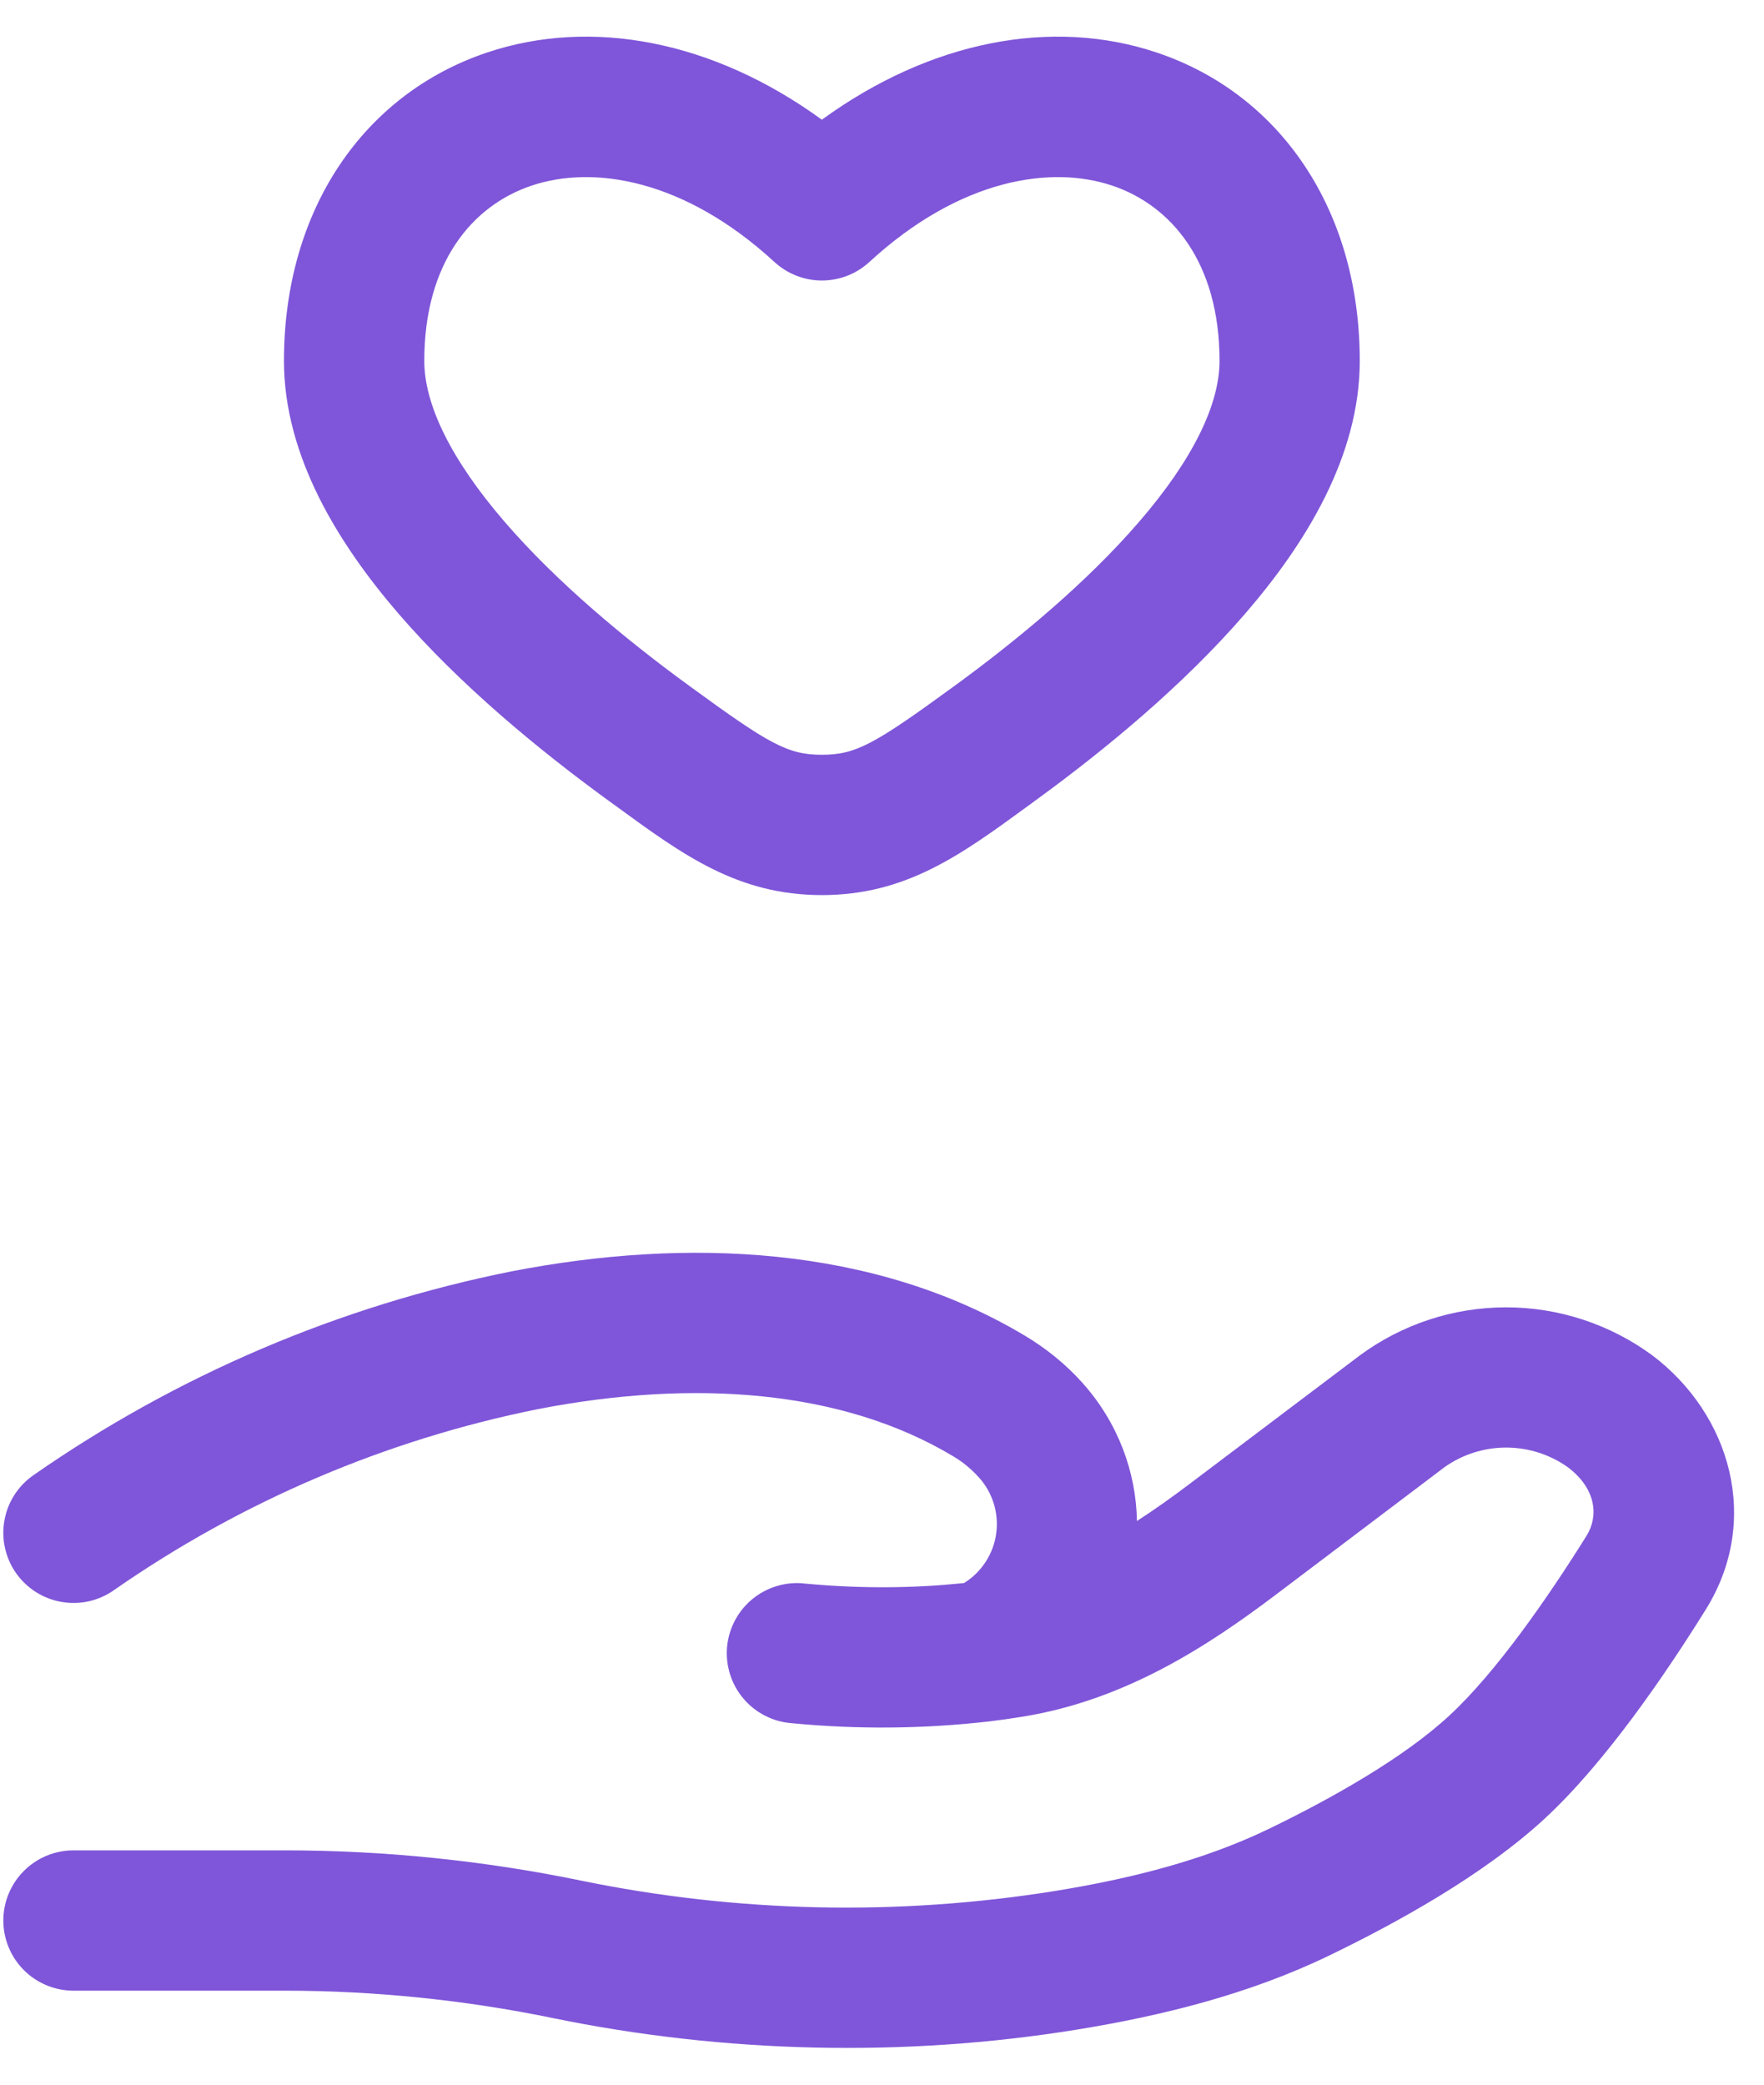<svg width="44" height="52" viewBox="0 0 44 52" fill="none" xmlns="http://www.w3.org/2000/svg">
<path fill-rule="evenodd" clip-rule="evenodd" d="M28.86 1.313C31.922 2.342 33.917 5.224 33.917 9.002C33.917 11.375 32.568 13.561 31.063 15.302C29.516 17.096 27.561 18.704 25.848 19.952L25.631 20.111C23.97 21.324 22.598 22.327 20.5 22.327C18.4 22.327 17.033 21.324 15.371 20.111L15.152 19.952C13.439 18.704 11.484 17.096 9.937 15.304C8.437 13.561 7.083 11.375 7.083 9.002C7.083 5.224 9.078 2.345 12.14 1.313C14.753 0.434 17.791 1.015 20.5 2.986C23.209 1.015 26.249 0.434 28.86 1.313ZM27.745 4.631C26.224 4.118 23.953 4.449 21.685 6.535C21.362 6.832 20.94 6.997 20.501 6.997C20.063 6.997 19.64 6.832 19.317 6.535C17.047 4.449 14.779 4.118 13.257 4.631C11.797 5.121 10.583 6.531 10.583 9.002C10.583 10.091 11.248 11.463 12.588 13.017C13.885 14.522 15.602 15.95 17.215 17.124C19.182 18.559 19.648 18.827 20.5 18.827C21.352 18.827 21.818 18.559 23.788 17.124C25.398 15.95 27.115 14.522 28.412 13.017C29.754 11.463 30.419 10.091 30.419 9.002C30.419 6.528 29.203 5.121 27.745 4.631ZM12.763 31.712C17.117 30.867 21.776 31.059 25.549 33.308C26.077 33.623 26.576 34.017 27.008 34.503C27.885 35.487 28.338 36.712 28.359 37.94C28.804 37.653 29.252 37.333 29.705 36.99L33.924 33.805C34.98 33.029 36.257 32.61 37.567 32.61C38.878 32.61 40.154 33.029 41.211 33.805C43.161 35.275 43.941 37.919 42.543 40.156C41.551 41.748 40.056 43.948 38.537 45.357C36.997 46.781 34.81 47.978 33.156 48.778C31.145 49.749 28.975 50.283 26.863 50.626C22.546 51.326 18.057 51.216 13.792 50.339C11.592 49.886 9.352 49.657 7.107 49.655H1.833C1.369 49.655 0.924 49.471 0.596 49.143C0.268 48.815 0.083 48.369 0.083 47.905C0.083 47.441 0.268 46.996 0.596 46.668C0.924 46.34 1.369 46.155 1.833 46.155H7.107C9.585 46.155 12.088 46.412 14.499 46.911C18.386 47.709 22.386 47.797 26.305 47.17C28.237 46.858 30.043 46.393 31.635 45.626C33.228 44.856 35.02 43.843 36.157 42.788C37.307 41.724 38.593 39.879 39.575 38.306C39.871 37.83 39.829 37.144 39.104 36.596C38.655 36.278 38.118 36.108 37.568 36.108C37.019 36.108 36.482 36.278 36.033 36.596L31.817 39.783C30.132 41.055 28.06 42.415 25.491 42.823C25.222 42.867 24.952 42.905 24.681 42.938C23.047 43.126 21.396 43.142 19.758 42.984C19.525 42.968 19.298 42.906 19.09 42.8C18.881 42.695 18.696 42.549 18.545 42.371C18.394 42.194 18.28 41.987 18.21 41.764C18.14 41.542 18.114 41.307 18.136 41.075C18.158 40.843 18.226 40.617 18.337 40.411C18.447 40.206 18.597 40.024 18.779 39.877C18.96 39.731 19.169 39.622 19.394 39.557C19.618 39.492 19.853 39.473 20.085 39.501C21.55 39.638 22.861 39.608 23.977 39.494L24.047 39.487C24.264 39.352 24.449 39.17 24.588 38.955C24.727 38.739 24.817 38.496 24.85 38.242C24.884 37.988 24.86 37.73 24.782 37.486C24.704 37.242 24.572 37.018 24.397 36.831C24.211 36.627 23.994 36.452 23.755 36.313C20.999 34.668 17.317 34.395 13.428 35.147C9.628 35.911 6.027 37.448 2.846 39.662C2.659 39.795 2.447 39.889 2.223 39.941C1.998 39.992 1.766 39.998 1.54 39.959C1.313 39.921 1.096 39.838 0.902 39.716C0.707 39.593 0.538 39.434 0.405 39.246C0.272 39.059 0.178 38.847 0.127 38.623C0.075 38.399 0.069 38.167 0.108 37.94C0.146 37.713 0.229 37.496 0.351 37.302C0.474 37.107 0.633 36.939 0.821 36.806C4.409 34.304 8.474 32.57 12.763 31.712Z" fill="#7F56D9"/>
</svg>
